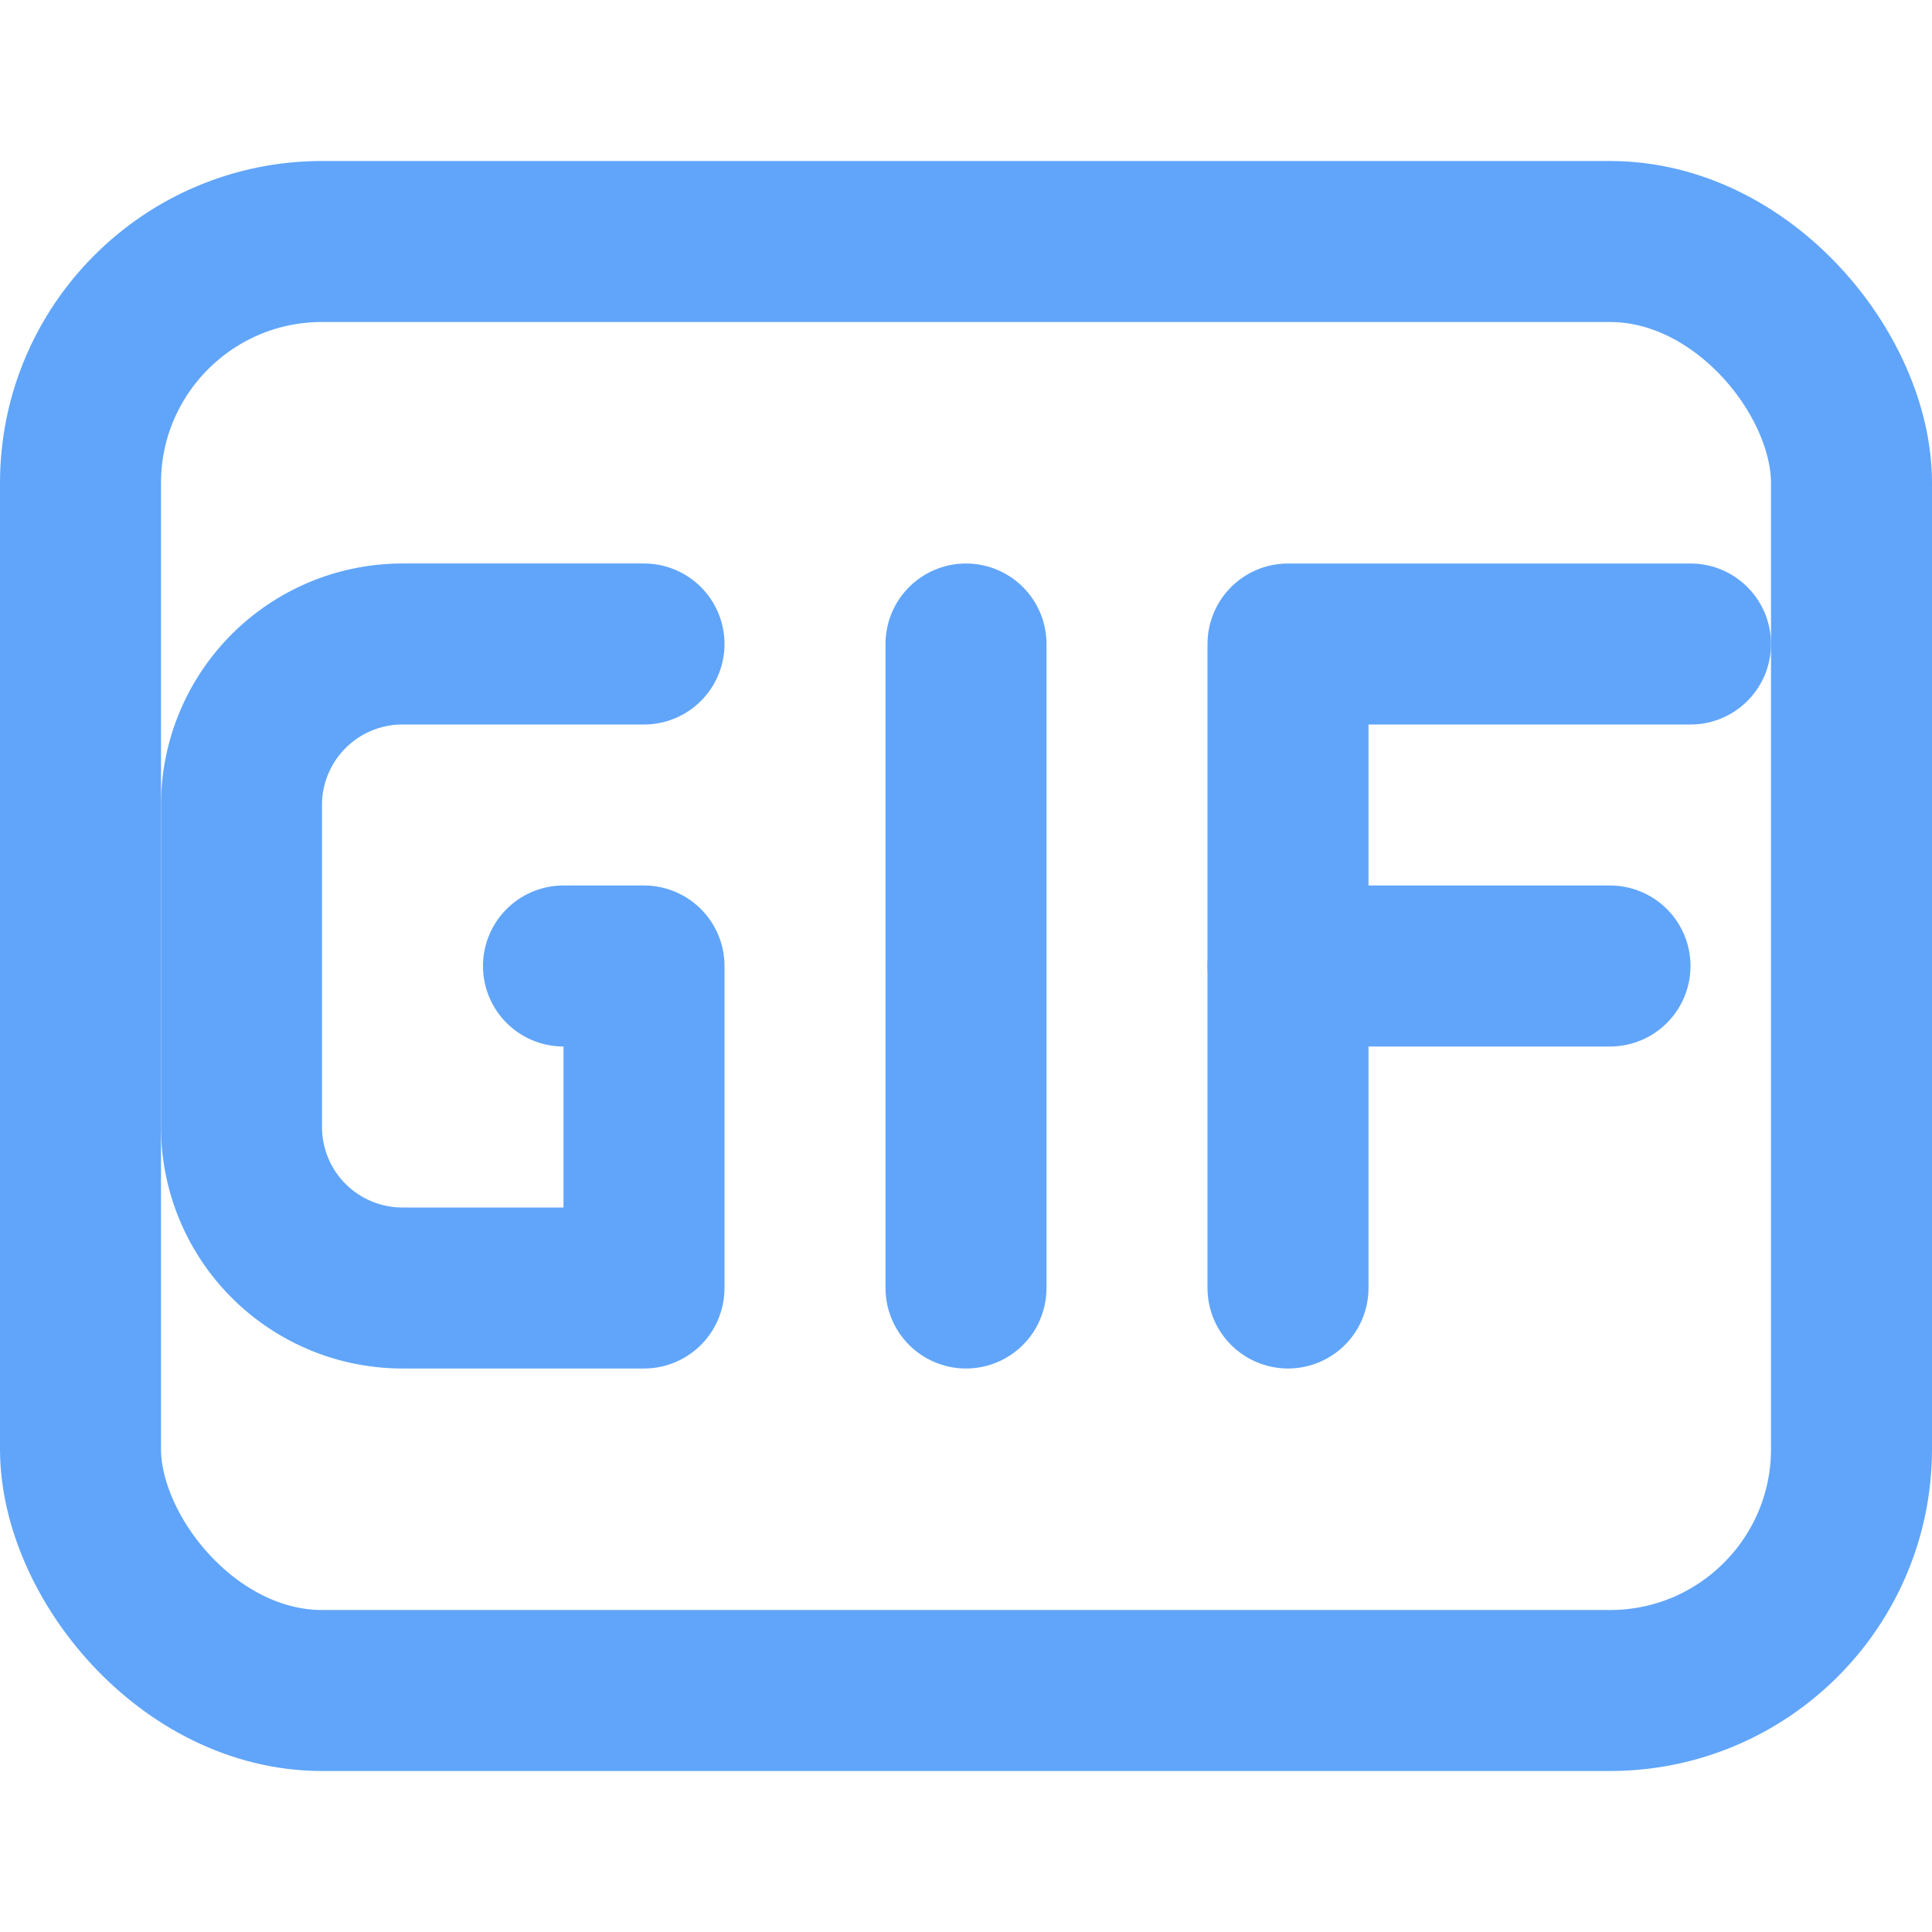 <svg xmlns="http://www.w3.org/2000/svg" class="icon icon-tabler icon-tabler-gif" width="24" height="24" viewBox="0 0 24 24" stroke-width="2" stroke="
#60a5fa" fill="none" stroke-linecap="round" stroke-linejoin="round">
   <path stroke="none" d="M0 0h24v24H0z" fill="none"></path>
   <path d="M8 8h-3a2 2 0 0 0 -2 2v4a2 2 0 0 0 2 2h3v-4h-1"></path>
   <path d="M12 8v8"></path>
   <path d="M16 16v-8h5"></path>
   <path d="M20 12h-4"></path>
   <rect x="1" y="3" width="22" height="18" rx="3"></rect>
</svg>